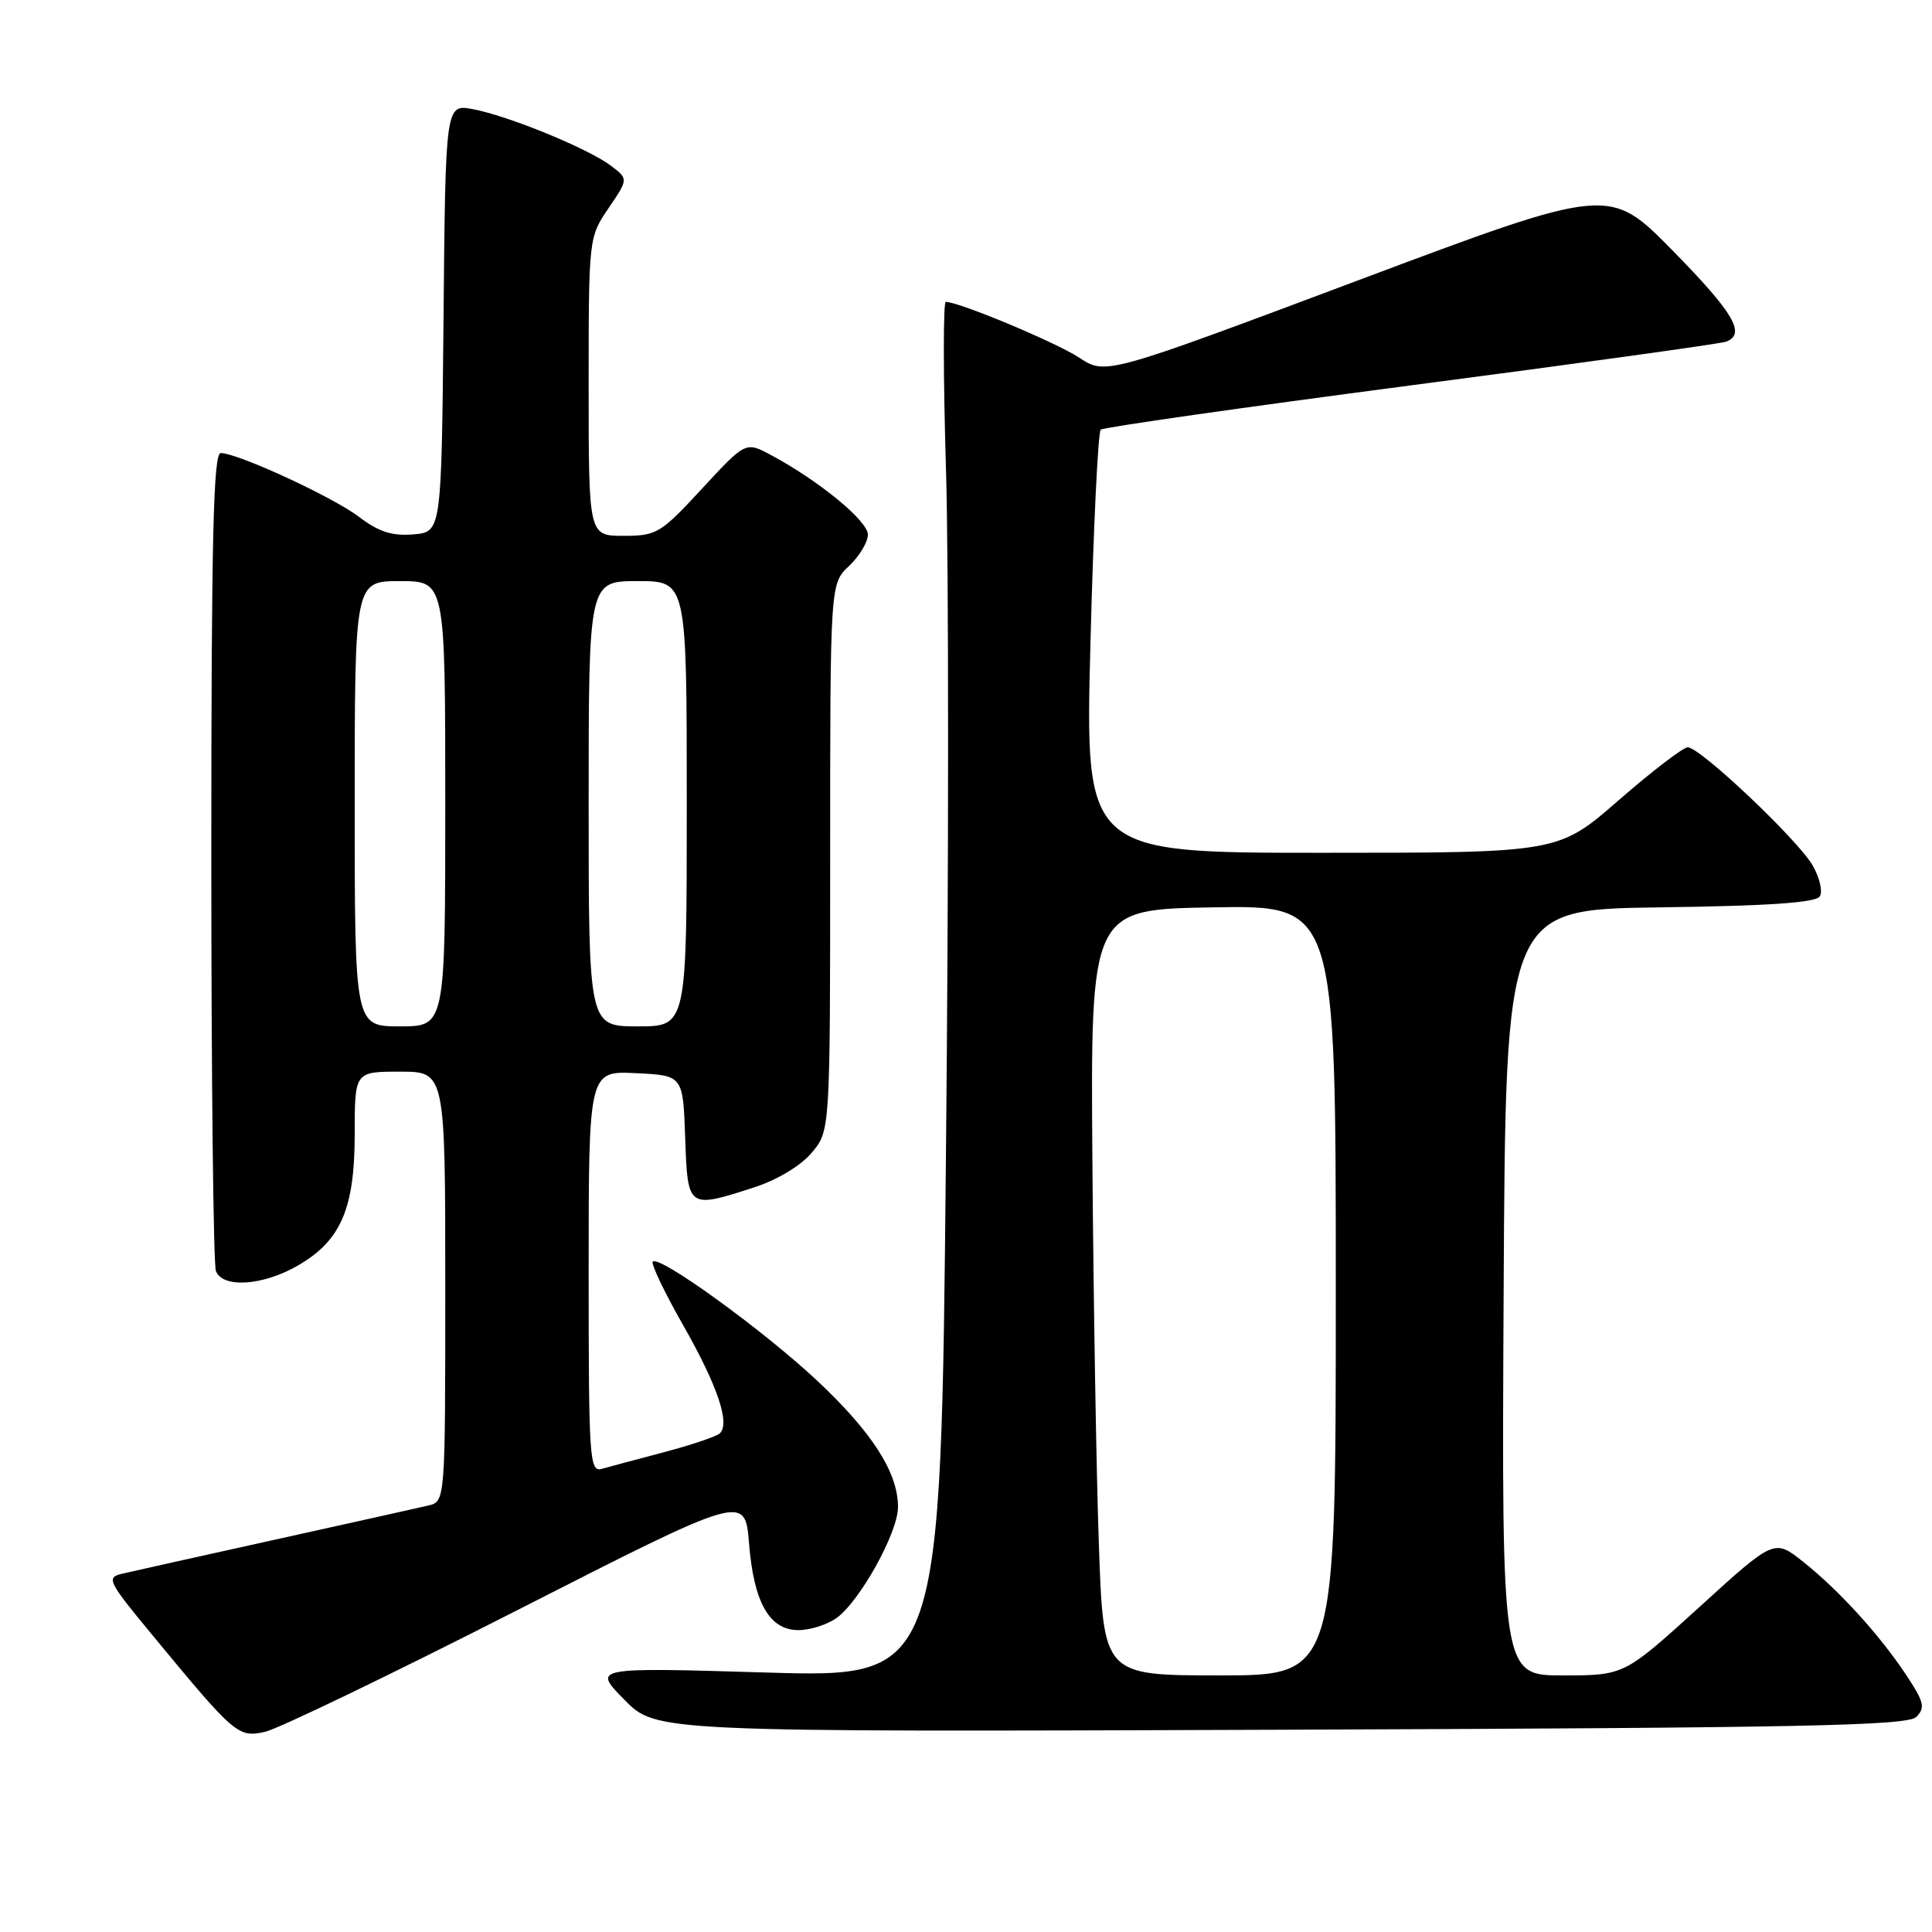 <?xml version="1.0" encoding="UTF-8" standalone="no"?>
<!DOCTYPE svg PUBLIC "-//W3C//DTD SVG 1.1//EN" "http://www.w3.org/Graphics/SVG/1.1/DTD/svg11.dtd" >
<svg xmlns="http://www.w3.org/2000/svg" xmlns:xlink="http://www.w3.org/1999/xlink" version="1.1" viewBox="0 0 256 256">
 <g >
 <path fill="currentColor"
d=" M 68.50 213.38 C 98.72 197.98 98.72 197.98 99.25 204.49 C 99.88 212.36 101.95 216.00 105.80 216.00 C 107.32 216.00 109.56 215.29 110.80 214.43 C 113.88 212.27 118.98 203.11 118.99 199.71 C 119.01 195.15 115.58 189.79 108.28 182.95 C 101.17 176.28 87.37 166.29 86.50 167.17 C 86.23 167.44 88.01 171.18 90.45 175.47 C 95.09 183.61 96.80 188.67 95.35 189.95 C 94.88 190.36 91.58 191.47 88.00 192.42 C 84.42 193.36 80.71 194.36 79.75 194.63 C 78.11 195.10 78.00 193.39 78.00 168.52 C 78.00 141.90 78.00 141.90 84.25 142.20 C 90.50 142.50 90.50 142.50 90.79 150.75 C 91.12 160.18 91.12 160.18 99.94 157.33 C 102.99 156.34 106.11 154.47 107.55 152.75 C 110.00 149.85 110.00 149.85 110.00 113.60 C 110.00 77.35 110.00 77.35 112.50 75.00 C 113.87 73.71 115.00 71.83 115.00 70.84 C 115.00 69.02 108.50 63.69 102.15 60.29 C 98.80 58.50 98.80 58.50 93.02 64.75 C 87.54 70.68 87.02 71.00 82.63 71.00 C 78.00 71.00 78.00 71.00 78.00 51.23 C 78.00 31.53 78.01 31.45 80.63 27.59 C 83.27 23.71 83.27 23.71 80.94 21.95 C 77.91 19.67 67.36 15.35 62.68 14.47 C 59.03 13.78 59.03 13.78 58.77 42.14 C 58.50 70.50 58.50 70.50 54.76 70.81 C 51.95 71.04 50.17 70.47 47.59 68.50 C 44.14 65.87 31.60 60.08 29.25 60.03 C 28.27 60.01 28.00 71.34 28.00 113.42 C 28.00 142.80 28.27 167.55 28.61 168.42 C 29.49 170.71 34.79 170.38 39.40 167.73 C 45.16 164.43 47.00 160.19 47.00 150.27 C 47.00 142.00 47.00 142.00 53.00 142.00 C 59.00 142.00 59.00 142.00 59.00 170.48 C 59.00 198.96 59.00 198.96 56.75 199.49 C 55.51 199.78 46.40 201.81 36.50 204.00 C 26.60 206.19 17.47 208.22 16.21 208.52 C 14.04 209.03 14.26 209.48 20.21 216.68 C 31.13 229.90 31.54 230.26 35.11 229.48 C 36.85 229.09 51.87 221.85 68.50 213.38 Z  M 253.92 227.50 C 255.13 226.29 254.95 225.53 252.62 222.00 C 249.08 216.65 243.65 210.69 238.91 206.93 C 235.10 203.91 235.10 203.91 225.16 212.96 C 215.21 222.00 215.21 222.00 207.10 222.00 C 198.98 222.00 198.98 222.00 199.24 171.25 C 199.50 120.50 199.50 120.50 219.95 120.23 C 234.37 120.04 240.62 119.61 241.14 118.77 C 241.54 118.12 241.11 116.28 240.19 114.68 C 238.18 111.22 225.24 98.99 223.63 99.02 C 223.01 99.04 218.90 102.19 214.50 106.02 C 206.50 113.00 206.50 113.00 175.14 113.00 C 143.77 113.00 143.77 113.00 144.49 85.25 C 144.88 69.99 145.50 57.24 145.85 56.93 C 146.21 56.62 164.71 53.98 186.98 51.06 C 209.24 48.15 228.03 45.54 228.73 45.27 C 231.38 44.25 229.74 41.46 221.62 33.19 C 213.24 24.66 213.24 24.66 179.87 37.18 C 146.50 49.70 146.50 49.70 143.00 47.39 C 139.95 45.38 127.08 40.00 125.32 40.00 C 124.97 40.00 124.98 50.01 125.35 62.25 C 125.72 74.49 125.72 115.51 125.34 153.40 C 124.67 222.30 124.67 222.30 101.59 221.62 C 78.51 220.93 78.51 220.93 82.72 225.21 C 86.92 229.50 86.92 229.50 169.71 229.20 C 239.04 228.95 252.73 228.67 253.92 227.50 Z  M 47.00 106.50 C 47.00 77.00 47.00 77.00 53.00 77.00 C 59.00 77.00 59.00 77.00 59.00 106.50 C 59.00 136.00 59.00 136.00 53.00 136.00 C 47.00 136.00 47.00 136.00 47.00 106.50 Z  M 78.00 106.50 C 78.00 77.00 78.00 77.00 84.50 77.00 C 91.00 77.00 91.00 77.00 91.00 106.50 C 91.00 136.00 91.00 136.00 84.50 136.00 C 78.00 136.00 78.00 136.00 78.00 106.50 Z  M 145.61 204.75 C 145.27 195.26 144.89 172.43 144.75 154.00 C 144.50 120.50 144.50 120.50 160.75 120.23 C 177.00 119.95 177.00 119.95 177.00 170.98 C 177.00 222.00 177.00 222.00 161.61 222.00 C 146.21 222.00 146.21 222.00 145.61 204.75 Z "/>
</g>
</svg>